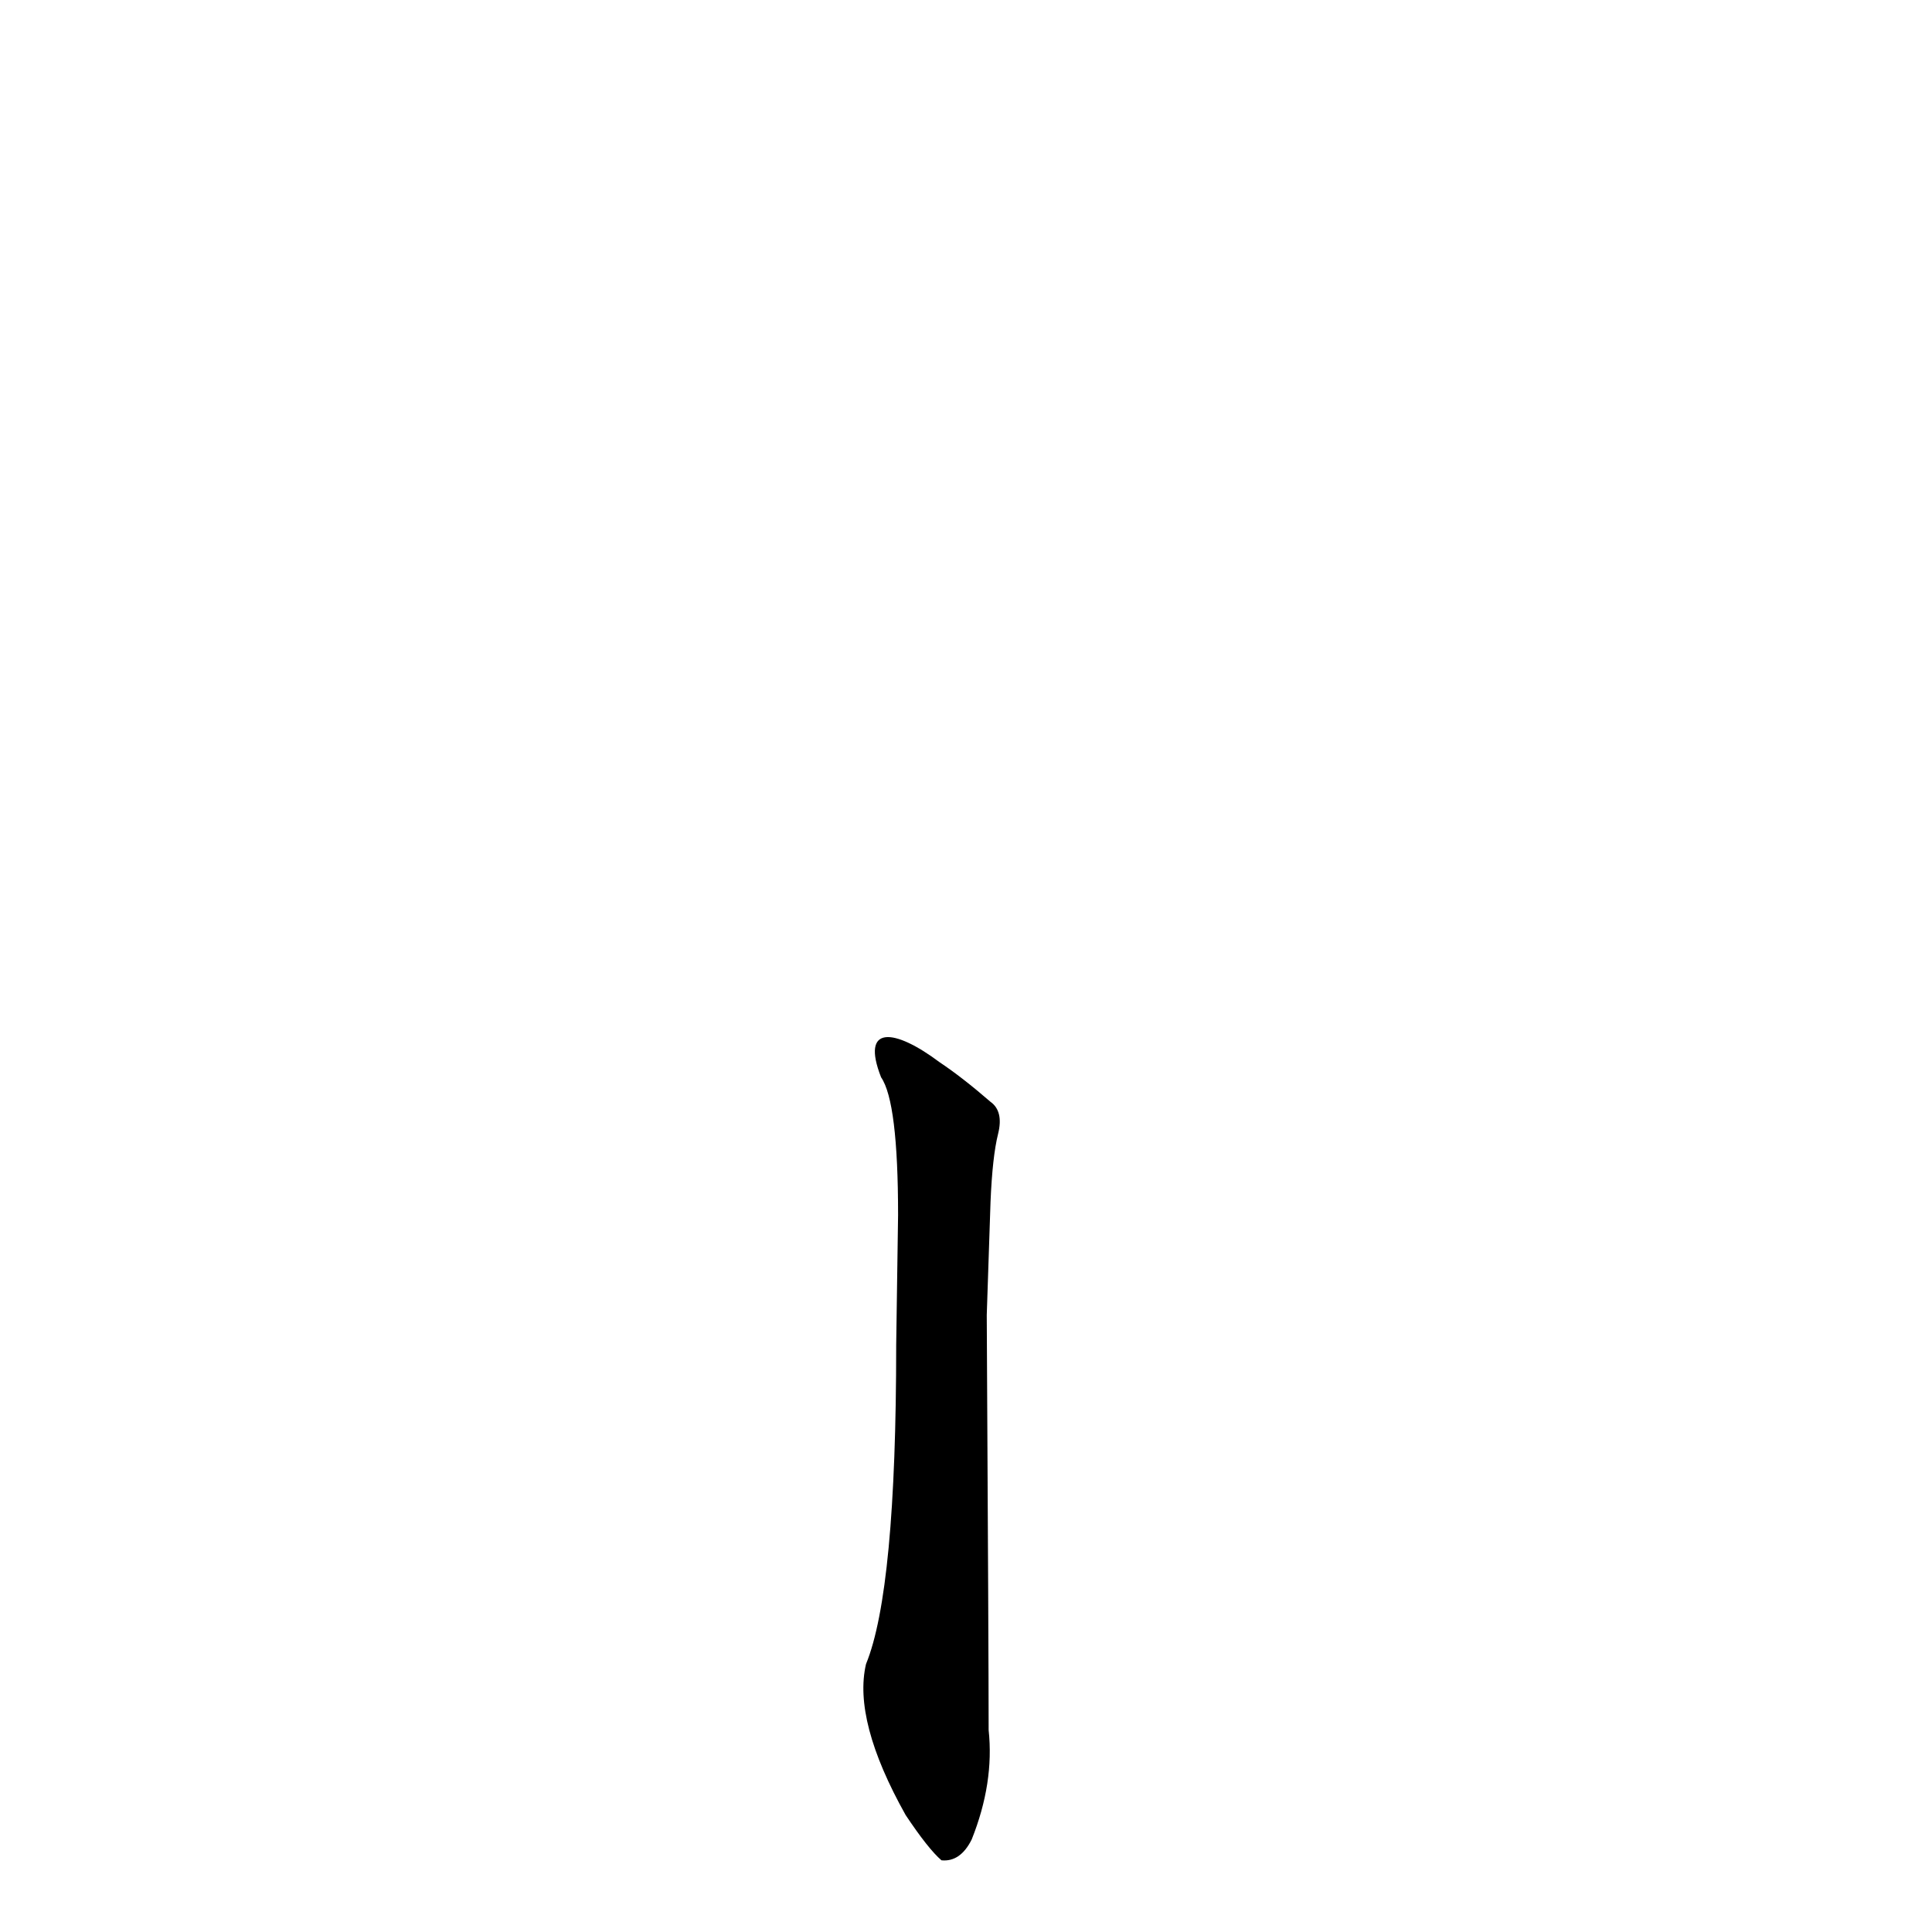 <?xml version='1.0' encoding='utf-8'?>
<svg xmlns="http://www.w3.org/2000/svg" version="1.1" viewBox="0 0 1024 1024"><g transform="scale(1, -1) translate(0, -900)"><path d="M 525 263 Q 526 287 529 299 Q 532 311 525 316 Q 510 329 498 337 C 474 355 456 357 467 329 Q 476 316 476 256 L 475 187 Q 475 57 459 18 Q 452 -12 480 -62 Q 492 -80 499 -86 Q 509 -87 515 -75 Q 527 -45 524 -17 Q 524 22 523 203 L 525 263 Z" fill="black" /></g></svg>
